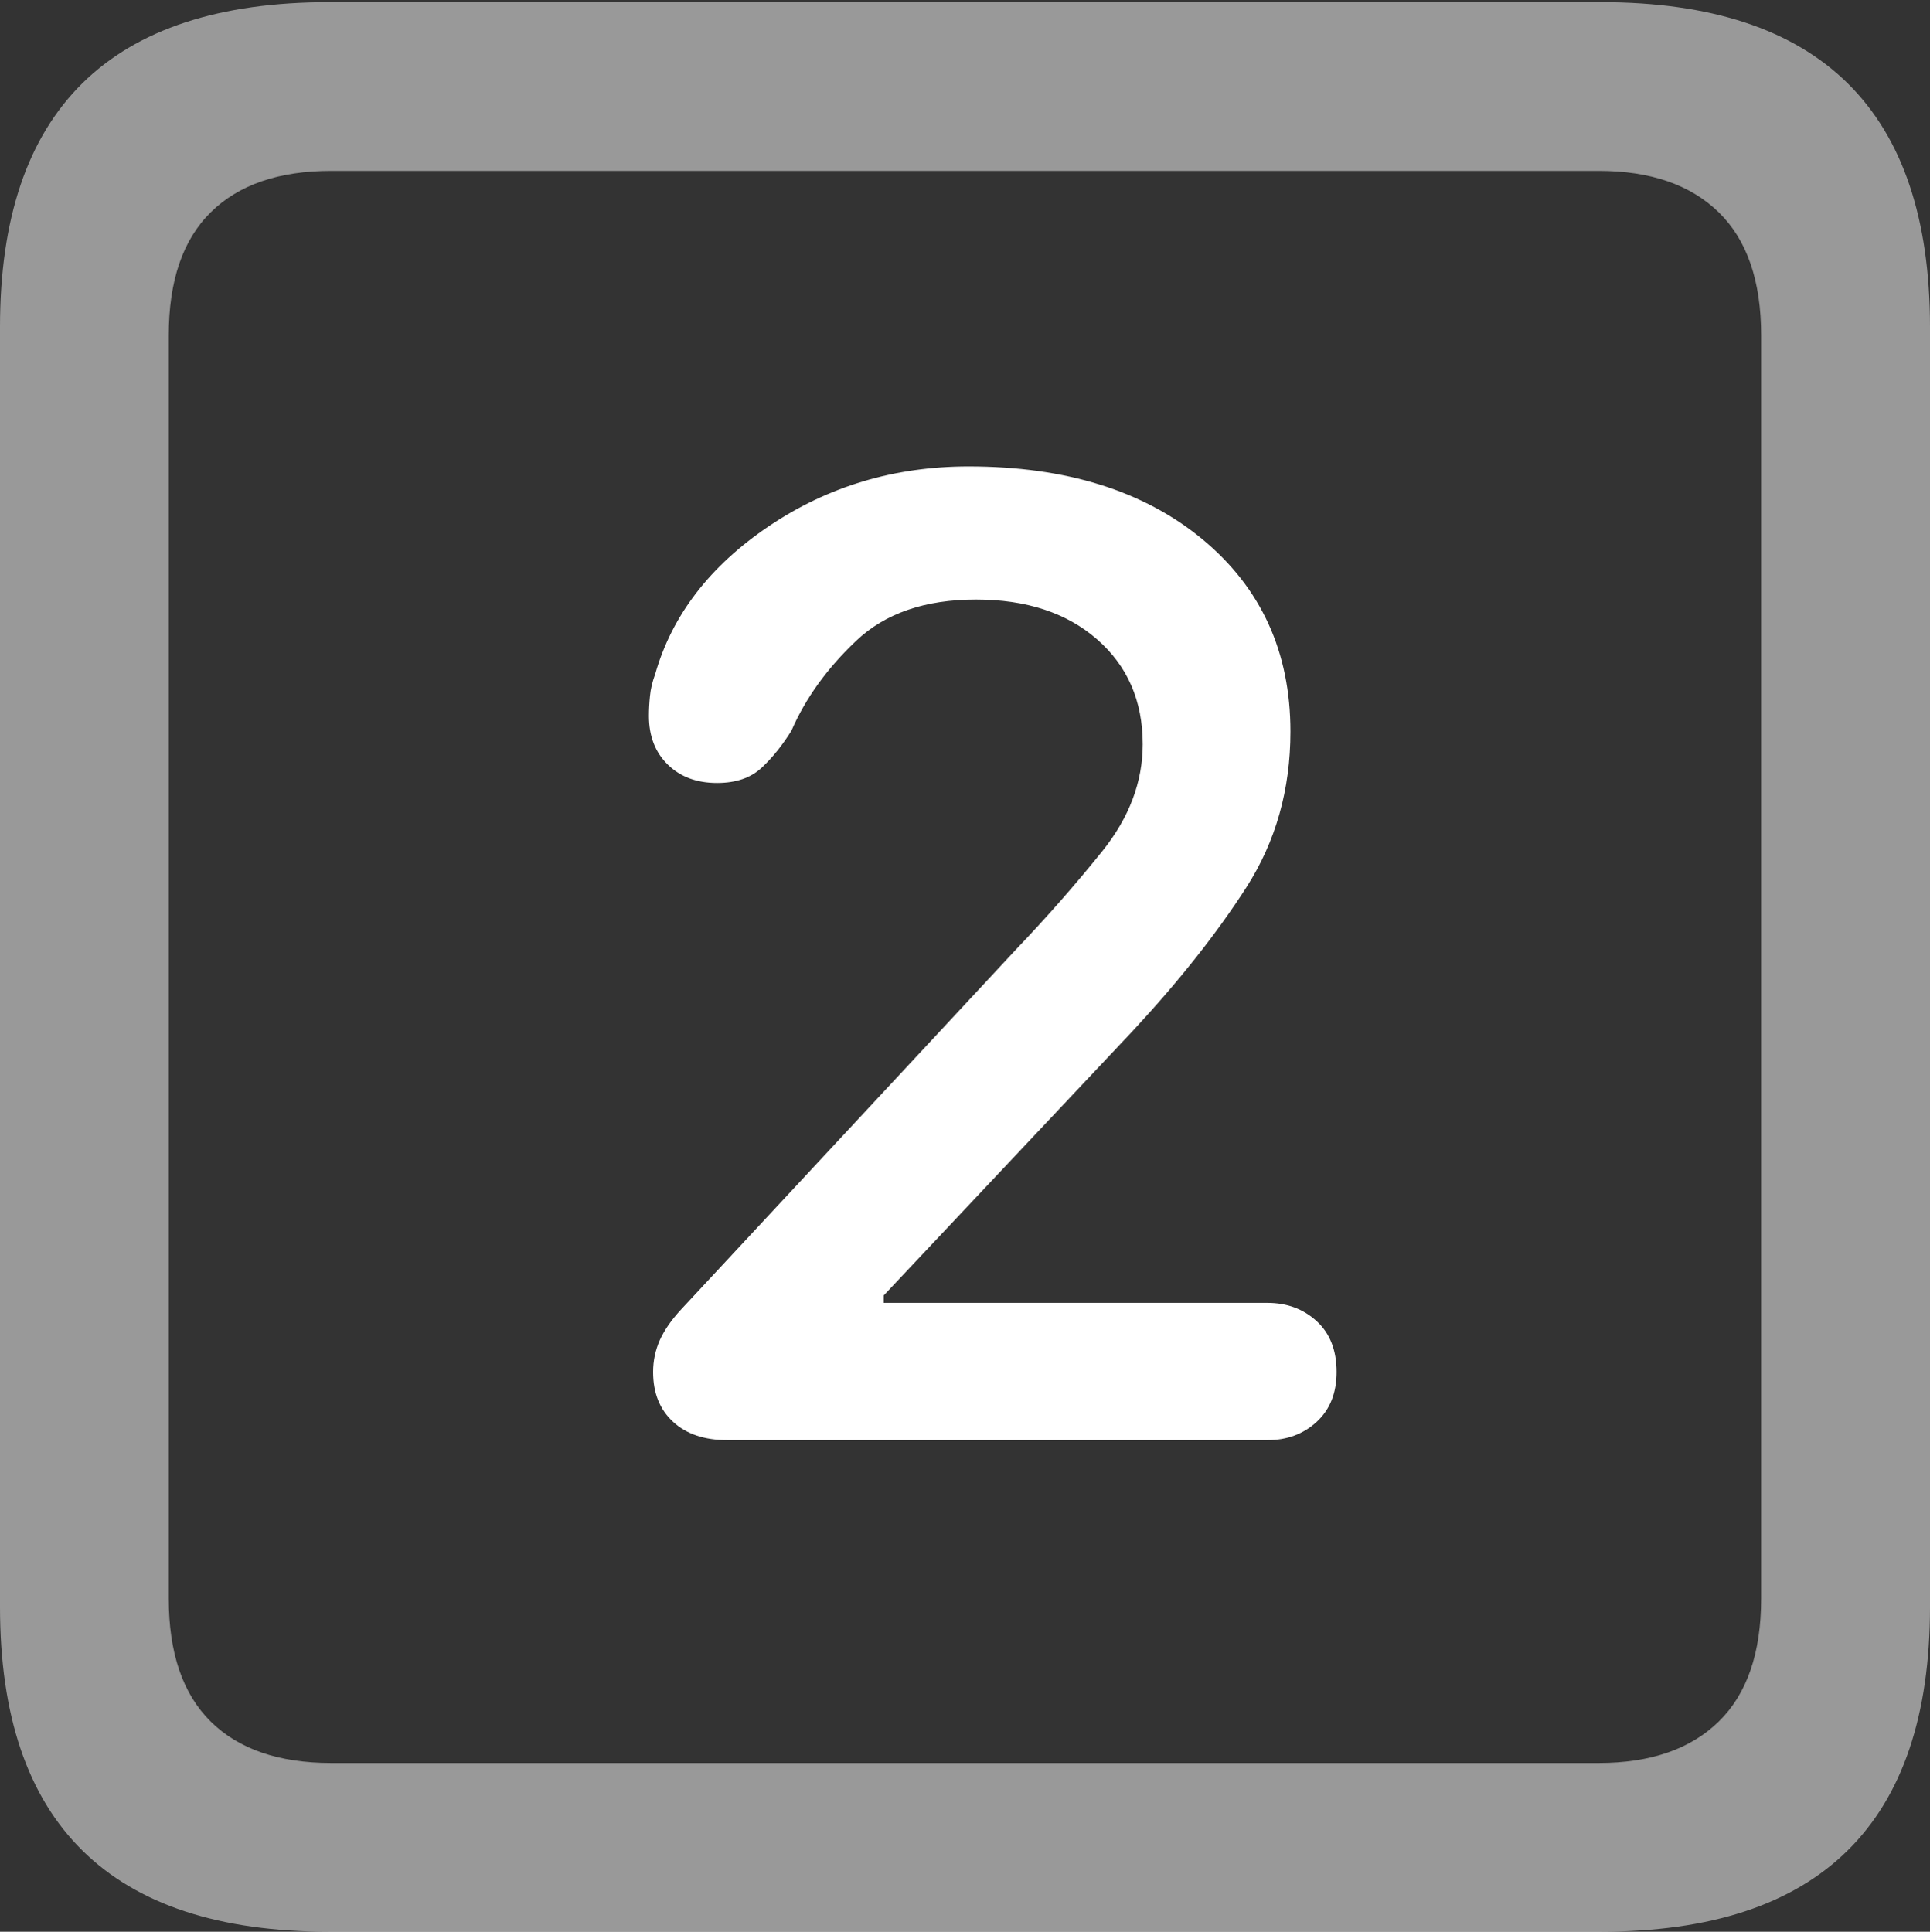 <?xml version="1.0" encoding="UTF-8"?>
<!--Generator: Apple Native CoreSVG 175.5-->
<!DOCTYPE svg
PUBLIC "-//W3C//DTD SVG 1.1//EN"
       "http://www.w3.org/Graphics/SVG/1.1/DTD/svg11.dtd">
<svg version="1.1" xmlns="http://www.w3.org/2000/svg" xmlns:xlink="http://www.w3.org/1999/xlink" width="17.979" height="17.998">
 <rect width="100%" height="100%" fill="#333333" stroke="none"/>
 <g>
  <rect height="17.998" opacity="0" width="17.979" x="0" y="0"/>
  <path d="M3.066 17.998L14.912 17.998Q16.445 17.998 17.212 17.241Q17.979 16.484 17.979 14.971L17.979 3.047Q17.979 1.533 17.212 0.776Q16.445 0.02 14.912 0.02L3.066 0.02Q1.533 0.02 0.767 0.776Q0 1.533 0 3.047L0 14.971Q0 16.484 0.767 17.241Q1.533 17.998 3.066 17.998ZM3.086 16.426Q2.354 16.426 1.963 16.04Q1.572 15.654 1.572 14.893L1.572 3.125Q1.572 2.363 1.963 1.978Q2.354 1.592 3.086 1.592L14.893 1.592Q15.615 1.592 16.011 1.978Q16.406 2.363 16.406 3.125L16.406 14.893Q16.406 15.654 16.011 16.04Q15.615 16.426 14.893 16.426Z" fill="rgba(255,255,255,0.5)"/>
  <path d="M6.777 13.418L11.807 13.418Q12.08 13.418 12.266 13.247Q12.451 13.076 12.451 12.783Q12.451 12.48 12.266 12.31Q12.08 12.139 11.807 12.139L8.232 12.139L8.232 12.07L10.557 9.6Q11.201 8.906 11.611 8.267Q12.021 7.627 12.021 6.816Q12.021 5.703 11.201 5.024Q10.381 4.346 9.023 4.346Q7.988 4.346 7.163 4.902Q6.338 5.459 6.104 6.279Q6.064 6.387 6.055 6.484Q6.045 6.582 6.045 6.67Q6.045 6.953 6.221 7.124Q6.396 7.295 6.68 7.295Q6.943 7.295 7.095 7.153Q7.246 7.012 7.373 6.807Q7.568 6.357 7.974 5.972Q8.379 5.586 9.092 5.586Q9.795 5.586 10.22 5.957Q10.645 6.328 10.645 6.934Q10.645 7.461 10.269 7.93Q9.893 8.398 9.463 8.848L6.348 12.197Q6.211 12.344 6.147 12.485Q6.084 12.627 6.084 12.783Q6.084 13.076 6.27 13.247Q6.455 13.418 6.777 13.418Z" fill="#ffffff"/>
 </g>
</svg>
